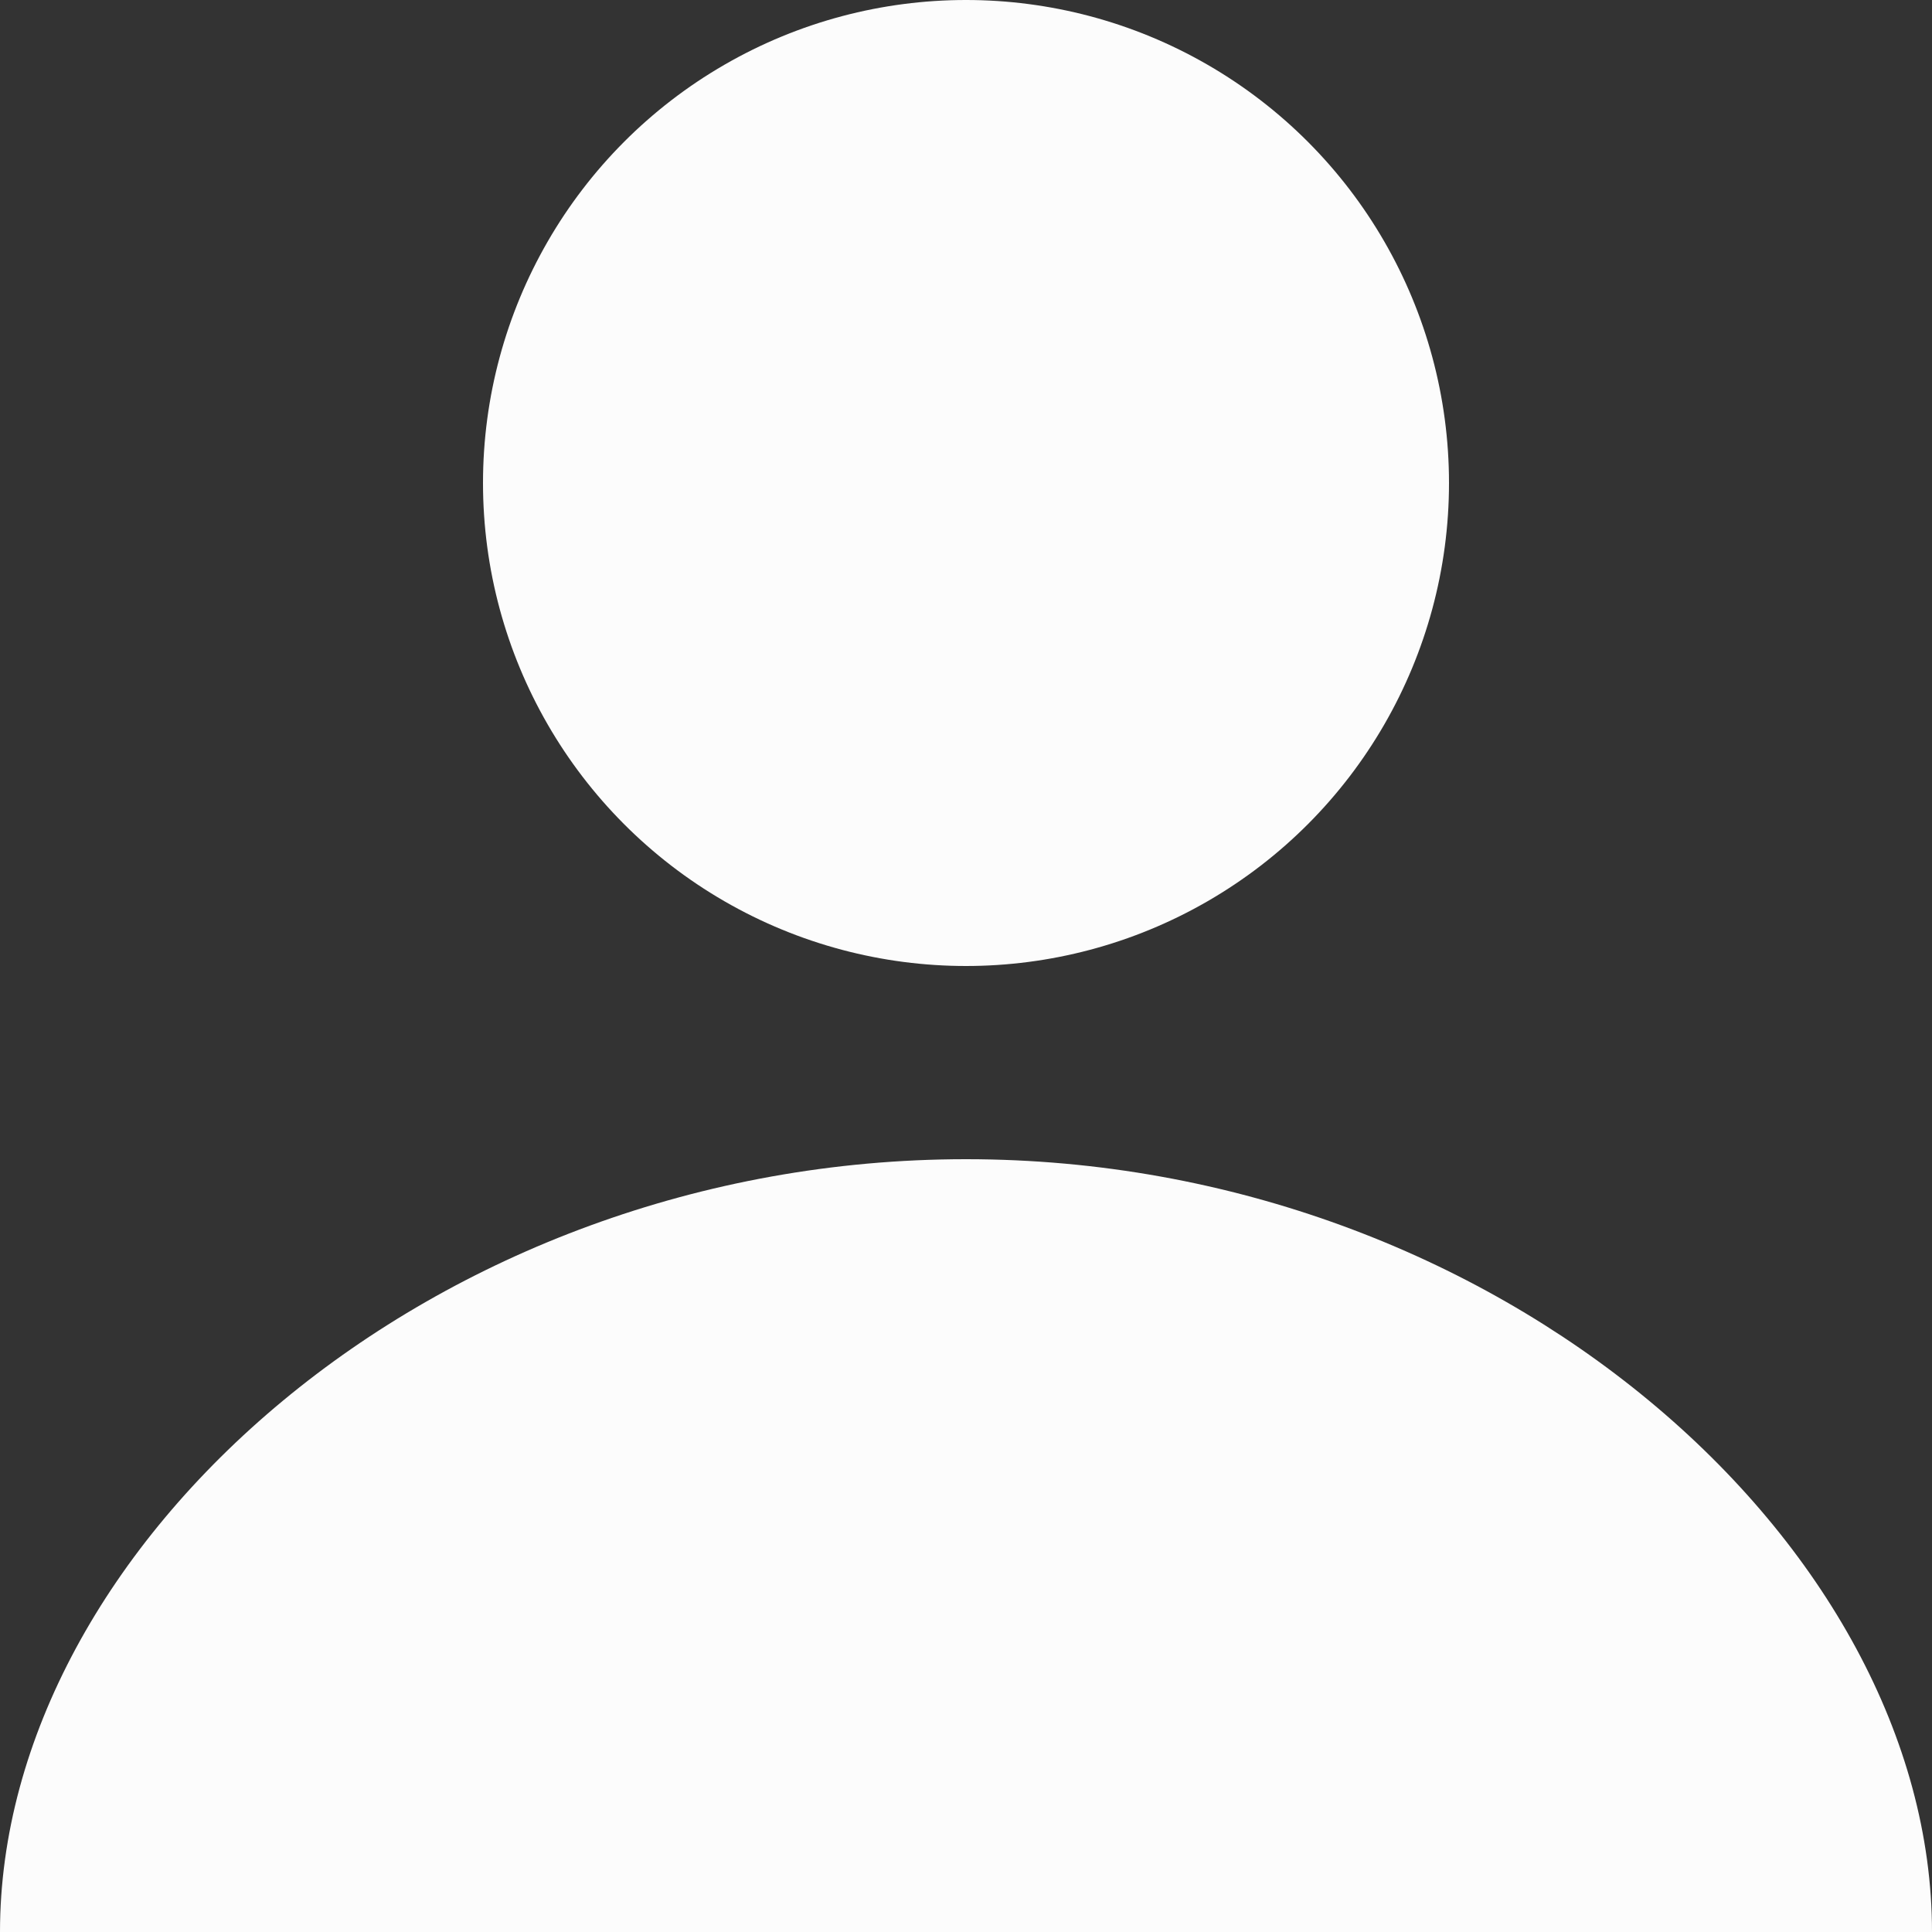 <?xml version="1.0" encoding="UTF-8" standalone="no"?>
<!-- Created with Inkscape (http://www.inkscape.org/) -->

<svg
   width="100"
   height="100"
   viewBox="0 0 100 100"
   version="1.1"
   id="svg5"
   xmlns="http://www.w3.org/2000/svg"
   xmlns:svg="http://www.w3.org/2000/svg">
  <rect x="0" y="0" width="100" height="100" fill="#333333" stroke="none"/>
  <defs
     id="defs2" />
  <g
     id="layer1">
    <path
       id="path848"
       style="fill:#fcfcfc;stroke-width:10;stroke-linecap:round;stroke-linejoin:round;fill-opacity:1"
       d="M 50,60 C 22.386,60 0,80 0,100 H 100 C 100,80 77.614,60 50,60 Z" />
    <circle
       style="fill:#fcfcfc;stroke-width:10;stroke-linecap:round;stroke-linejoin:round;fill-opacity:1"
       id="path1241"
       cx="50"
       cy="25"
       r="25" />
  </g>
</svg>
